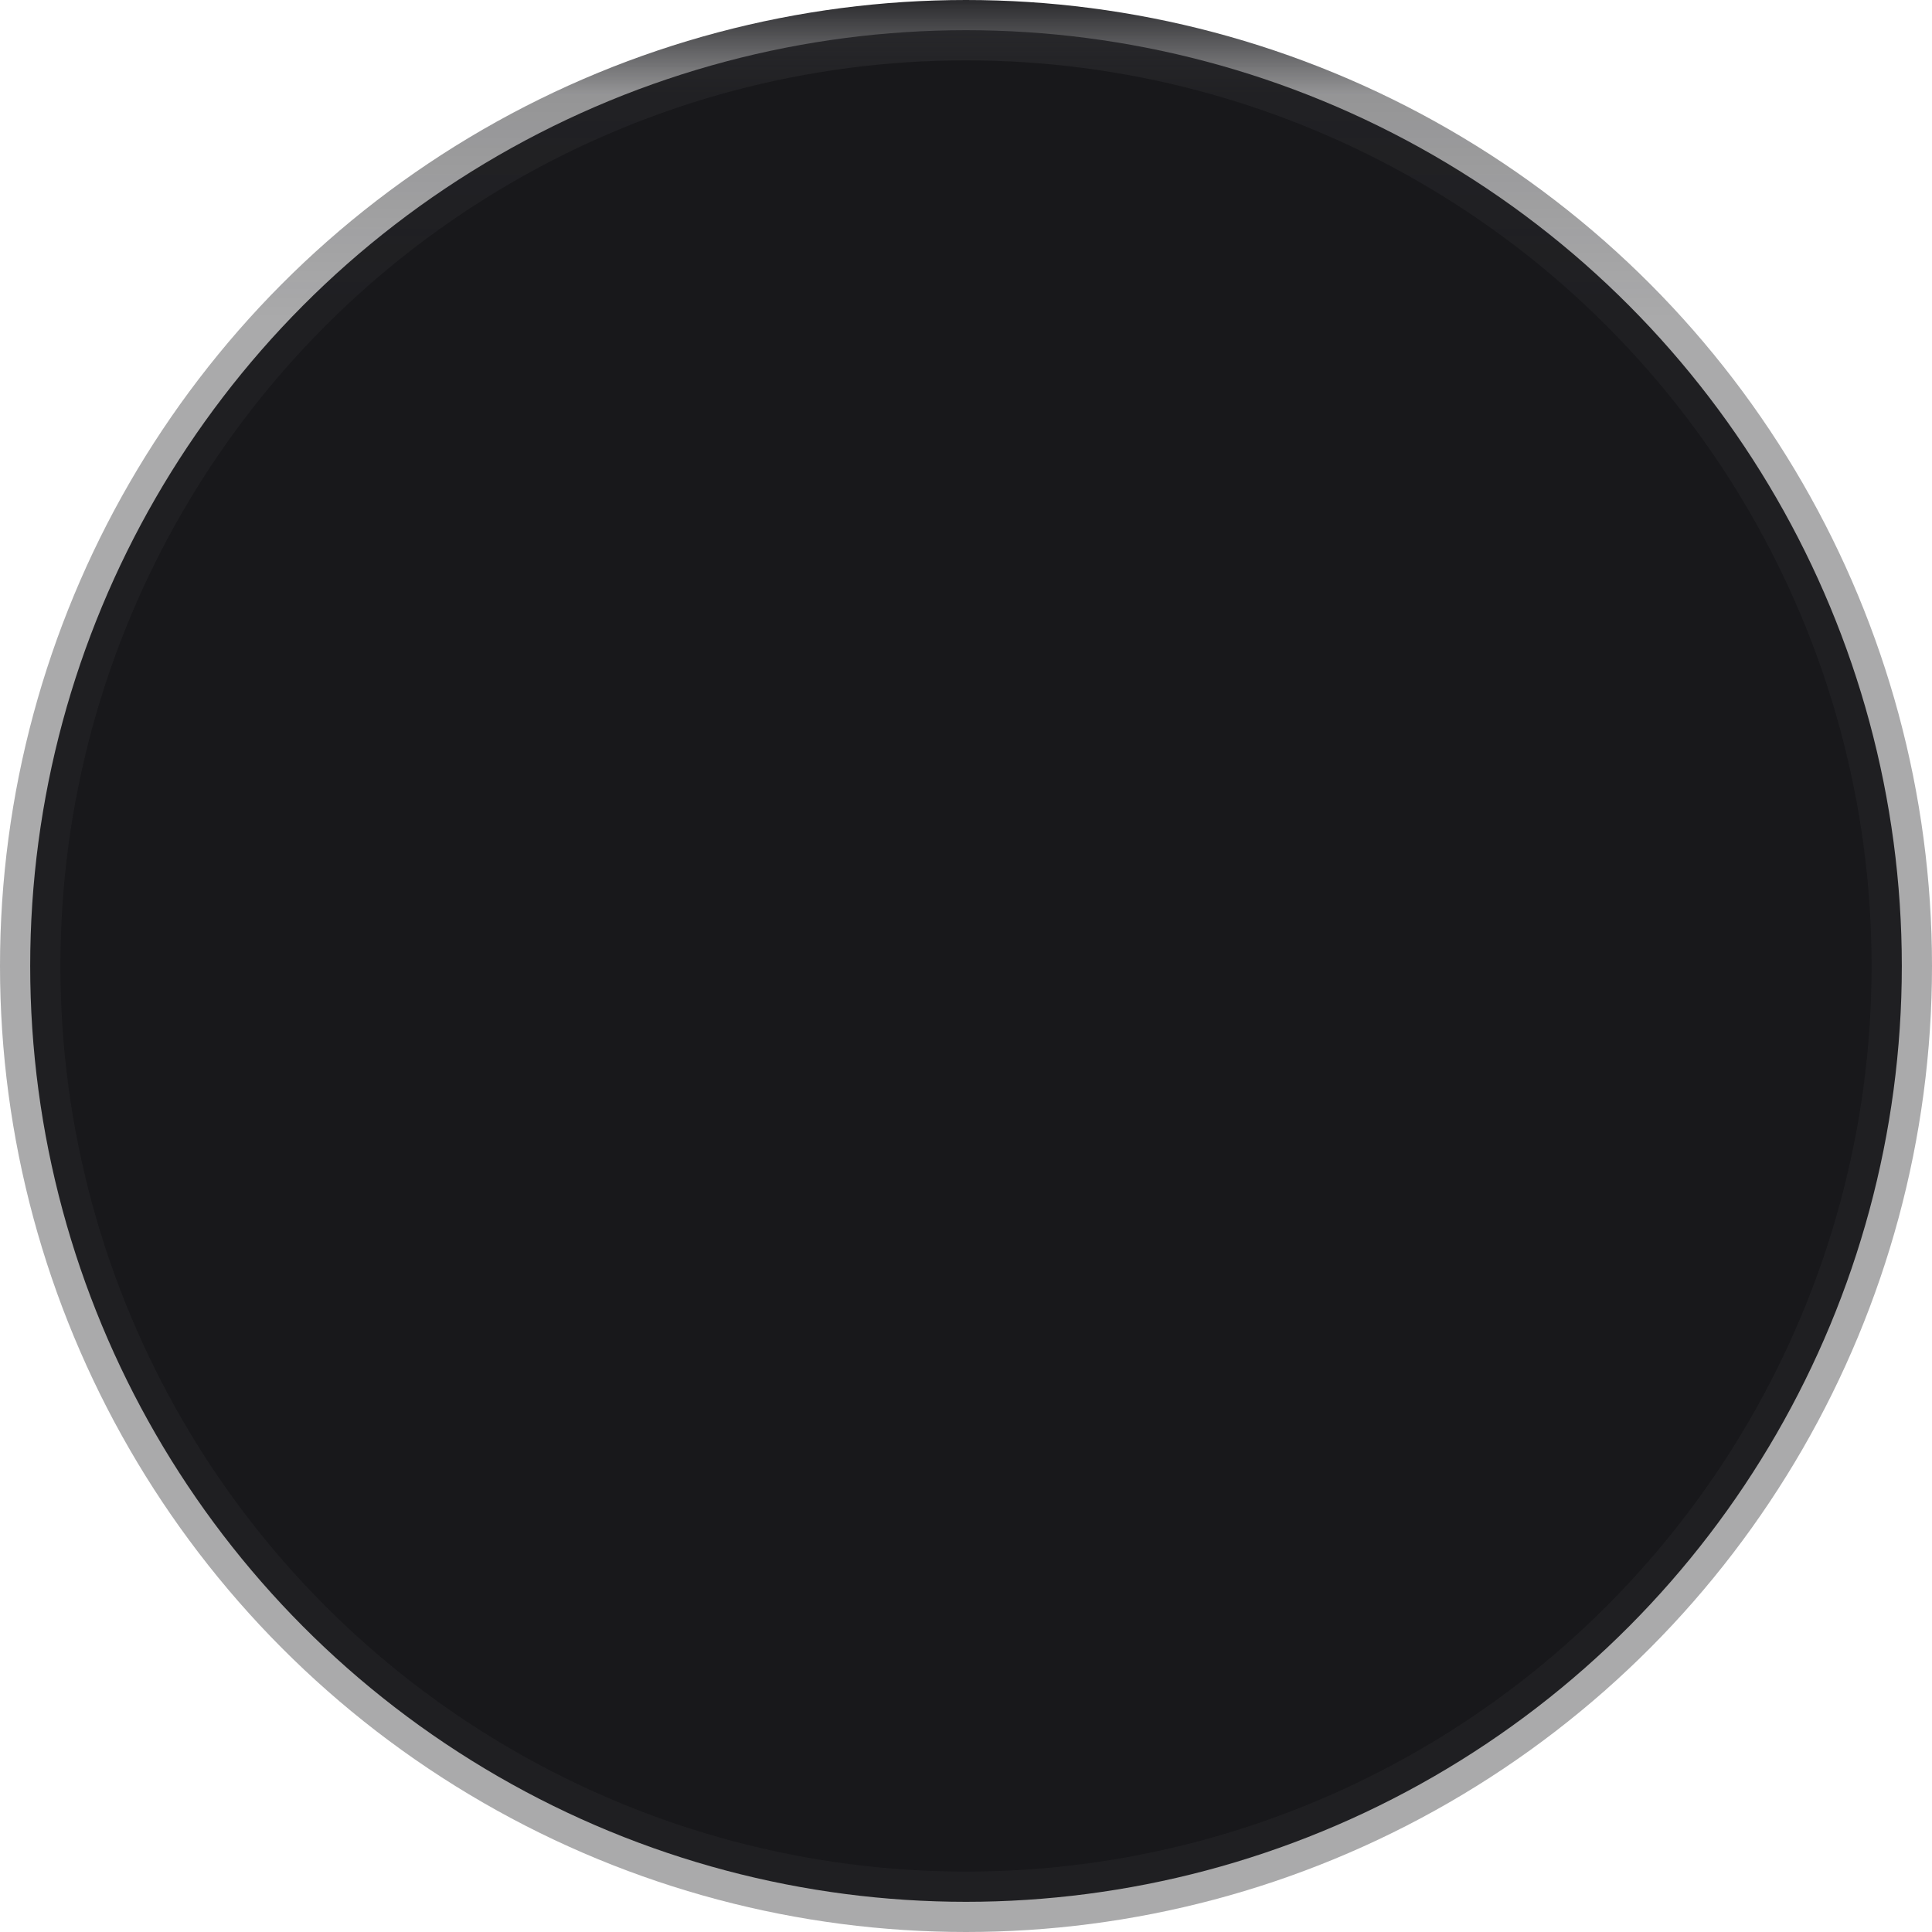 <svg xmlns="http://www.w3.org/2000/svg" width="32" height="32" viewBox="0 0 32 32" fill="none">
<circle cx="16" cy="16" r="15.5" fill="#18181B" stroke="url(#paint0_linear_2890_8894)"/>
<defs>
<linearGradient id="paint0_linear_2890_8894" x1="16" y1="0" x2="16" y2="5.295" gradientUnits="userSpaceOnUse">
<stop stop-color="#2A2A2D"/>
<stop offset="0.294" stop-color="#2A2A2D" stop-opacity="0.5"/>
<stop offset="1" stop-color="#2A2A2D" stop-opacity="0.4"/>
</linearGradient>
</defs>
</svg>